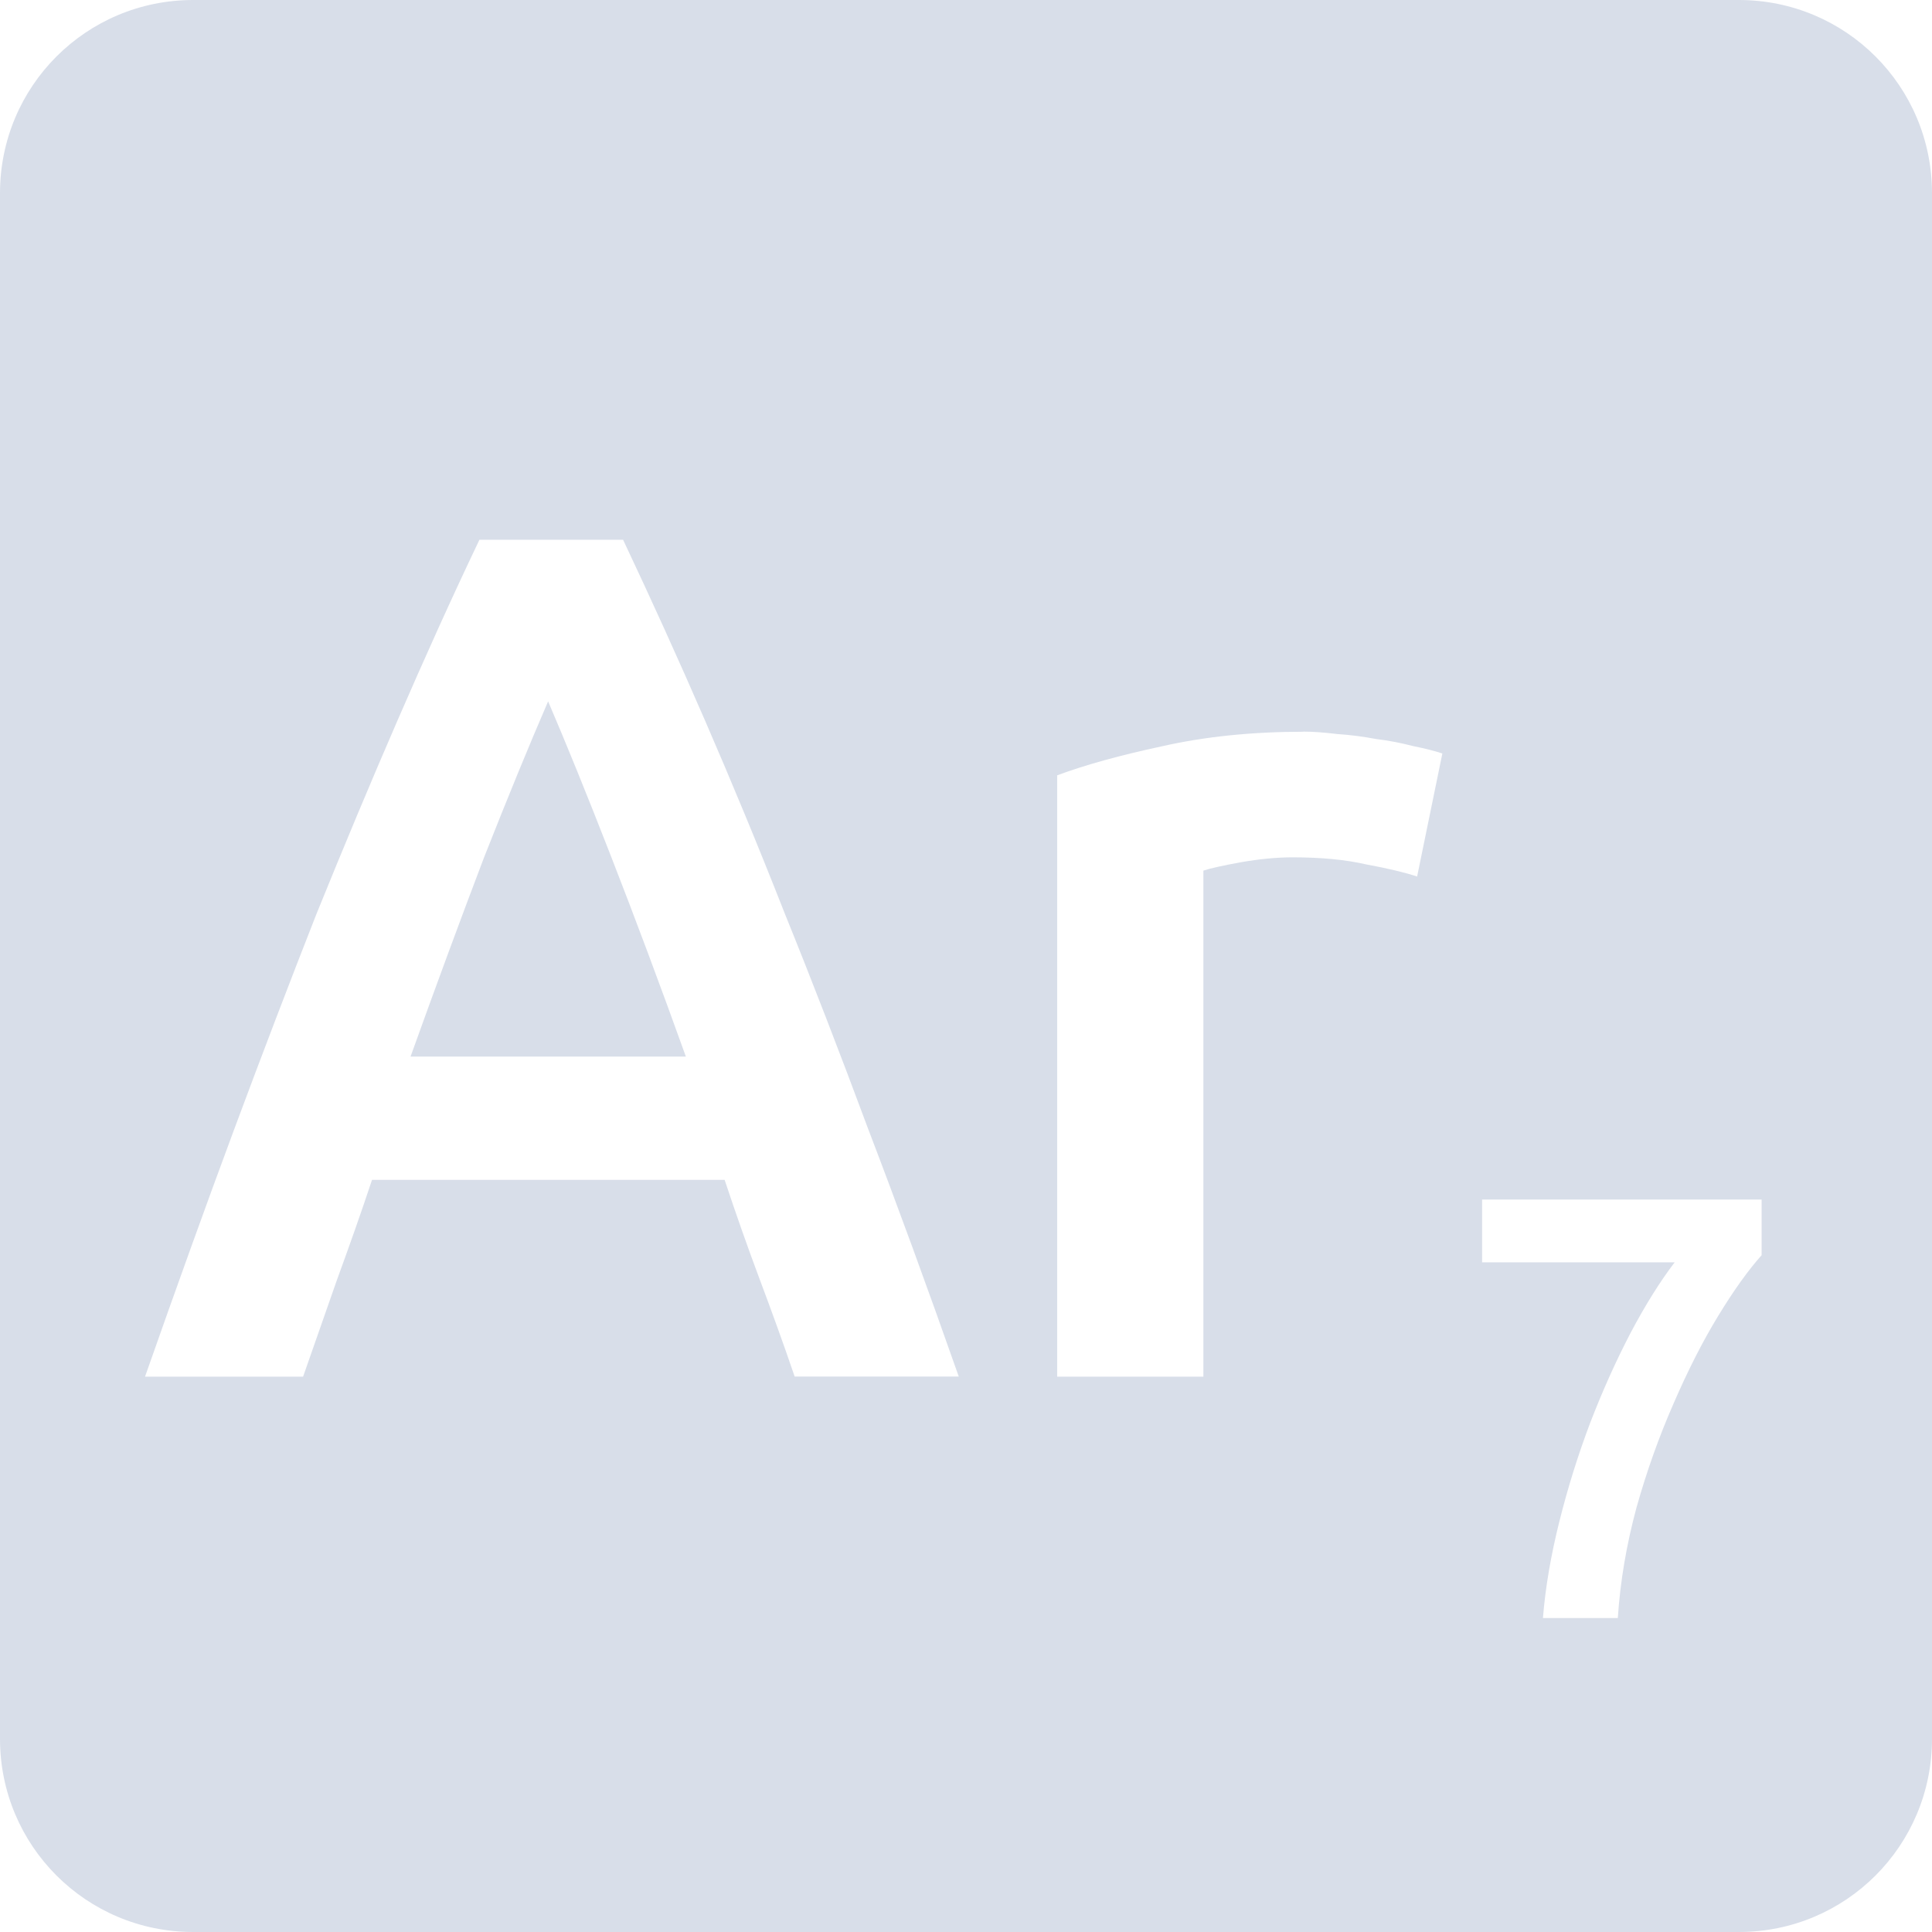<svg viewBox="0 0 16 16" xmlns="http://www.w3.org/2000/svg">
 <path d="m1.6 0c-0.886 0-1.6 0.714-1.6 1.6v12.8c0 0.886 0.714 1.6 1.6 1.6h12.8c0.886 0 1.6-0.714 1.6-1.6v-12.8c0-0.886-0.714-1.6-1.6-1.6h-12.8zm2.369 4.47h1.191c0.233 0.493 0.46 0.993 0.68 1.5s0.441 1.04 0.661 1.6c0.227 0.56 0.456 1.153 0.689 1.78 0.24 0.627 0.49 1.31 0.75 2.05h-1.359c-0.093-0.273-0.191-0.543-0.291-0.809-0.1-0.267-0.196-0.54-0.289-0.82h-2.92c-0.093 0.28-0.191 0.556-0.291 0.83l-0.28 0.8h-1.309c0.26-0.74 0.506-1.423 0.739-2.05s0.46-1.22 0.68-1.78c0.227-0.56 0.45-1.093 0.67-1.6s0.446-1.01 0.68-1.5zm0.57 1.339c-0.153 0.353-0.33 0.784-0.53 1.291-0.193 0.507-0.396 1.057-0.609 1.65h2.28c-0.213-0.593-0.42-1.146-0.62-1.659s-0.374-0.941-0.52-1.281zm6.256 0.25c0.08 0 0.173 7e-3 0.28 0.02 0.107 7e-3 0.214 0.021 0.32 0.041 0.107 0.013 0.209 0.033 0.309 0.059 0.1 0.02 0.181 0.041 0.241 0.061l-0.209 1.019c-0.1-0.033-0.24-0.067-0.42-0.1-0.173-0.04-0.378-0.059-0.611-0.059-0.133 0-0.276 0.014-0.43 0.041-0.147 0.027-0.249 0.049-0.309 0.069v4.191h-1.211v-4.98c0.233-0.087 0.524-0.167 0.87-0.241 0.353-0.08 0.744-0.12 1.17-0.12zm1.478 3.875h2.316v0.461c-0.11 0.123-0.231 0.291-0.361 0.505-0.13 0.213-0.252 0.455-0.369 0.725-0.117 0.267-0.22 0.553-0.306 0.859-0.083 0.307-0.135 0.612-0.155 0.916h-0.62c0.02-0.253 0.066-0.52 0.136-0.8s0.155-0.552 0.255-0.816c0.103-0.267 0.214-0.514 0.334-0.744 0.123-0.233 0.246-0.429 0.366-0.586h-1.595v-0.52z" fill="#d8dee9"/>
</svg>
